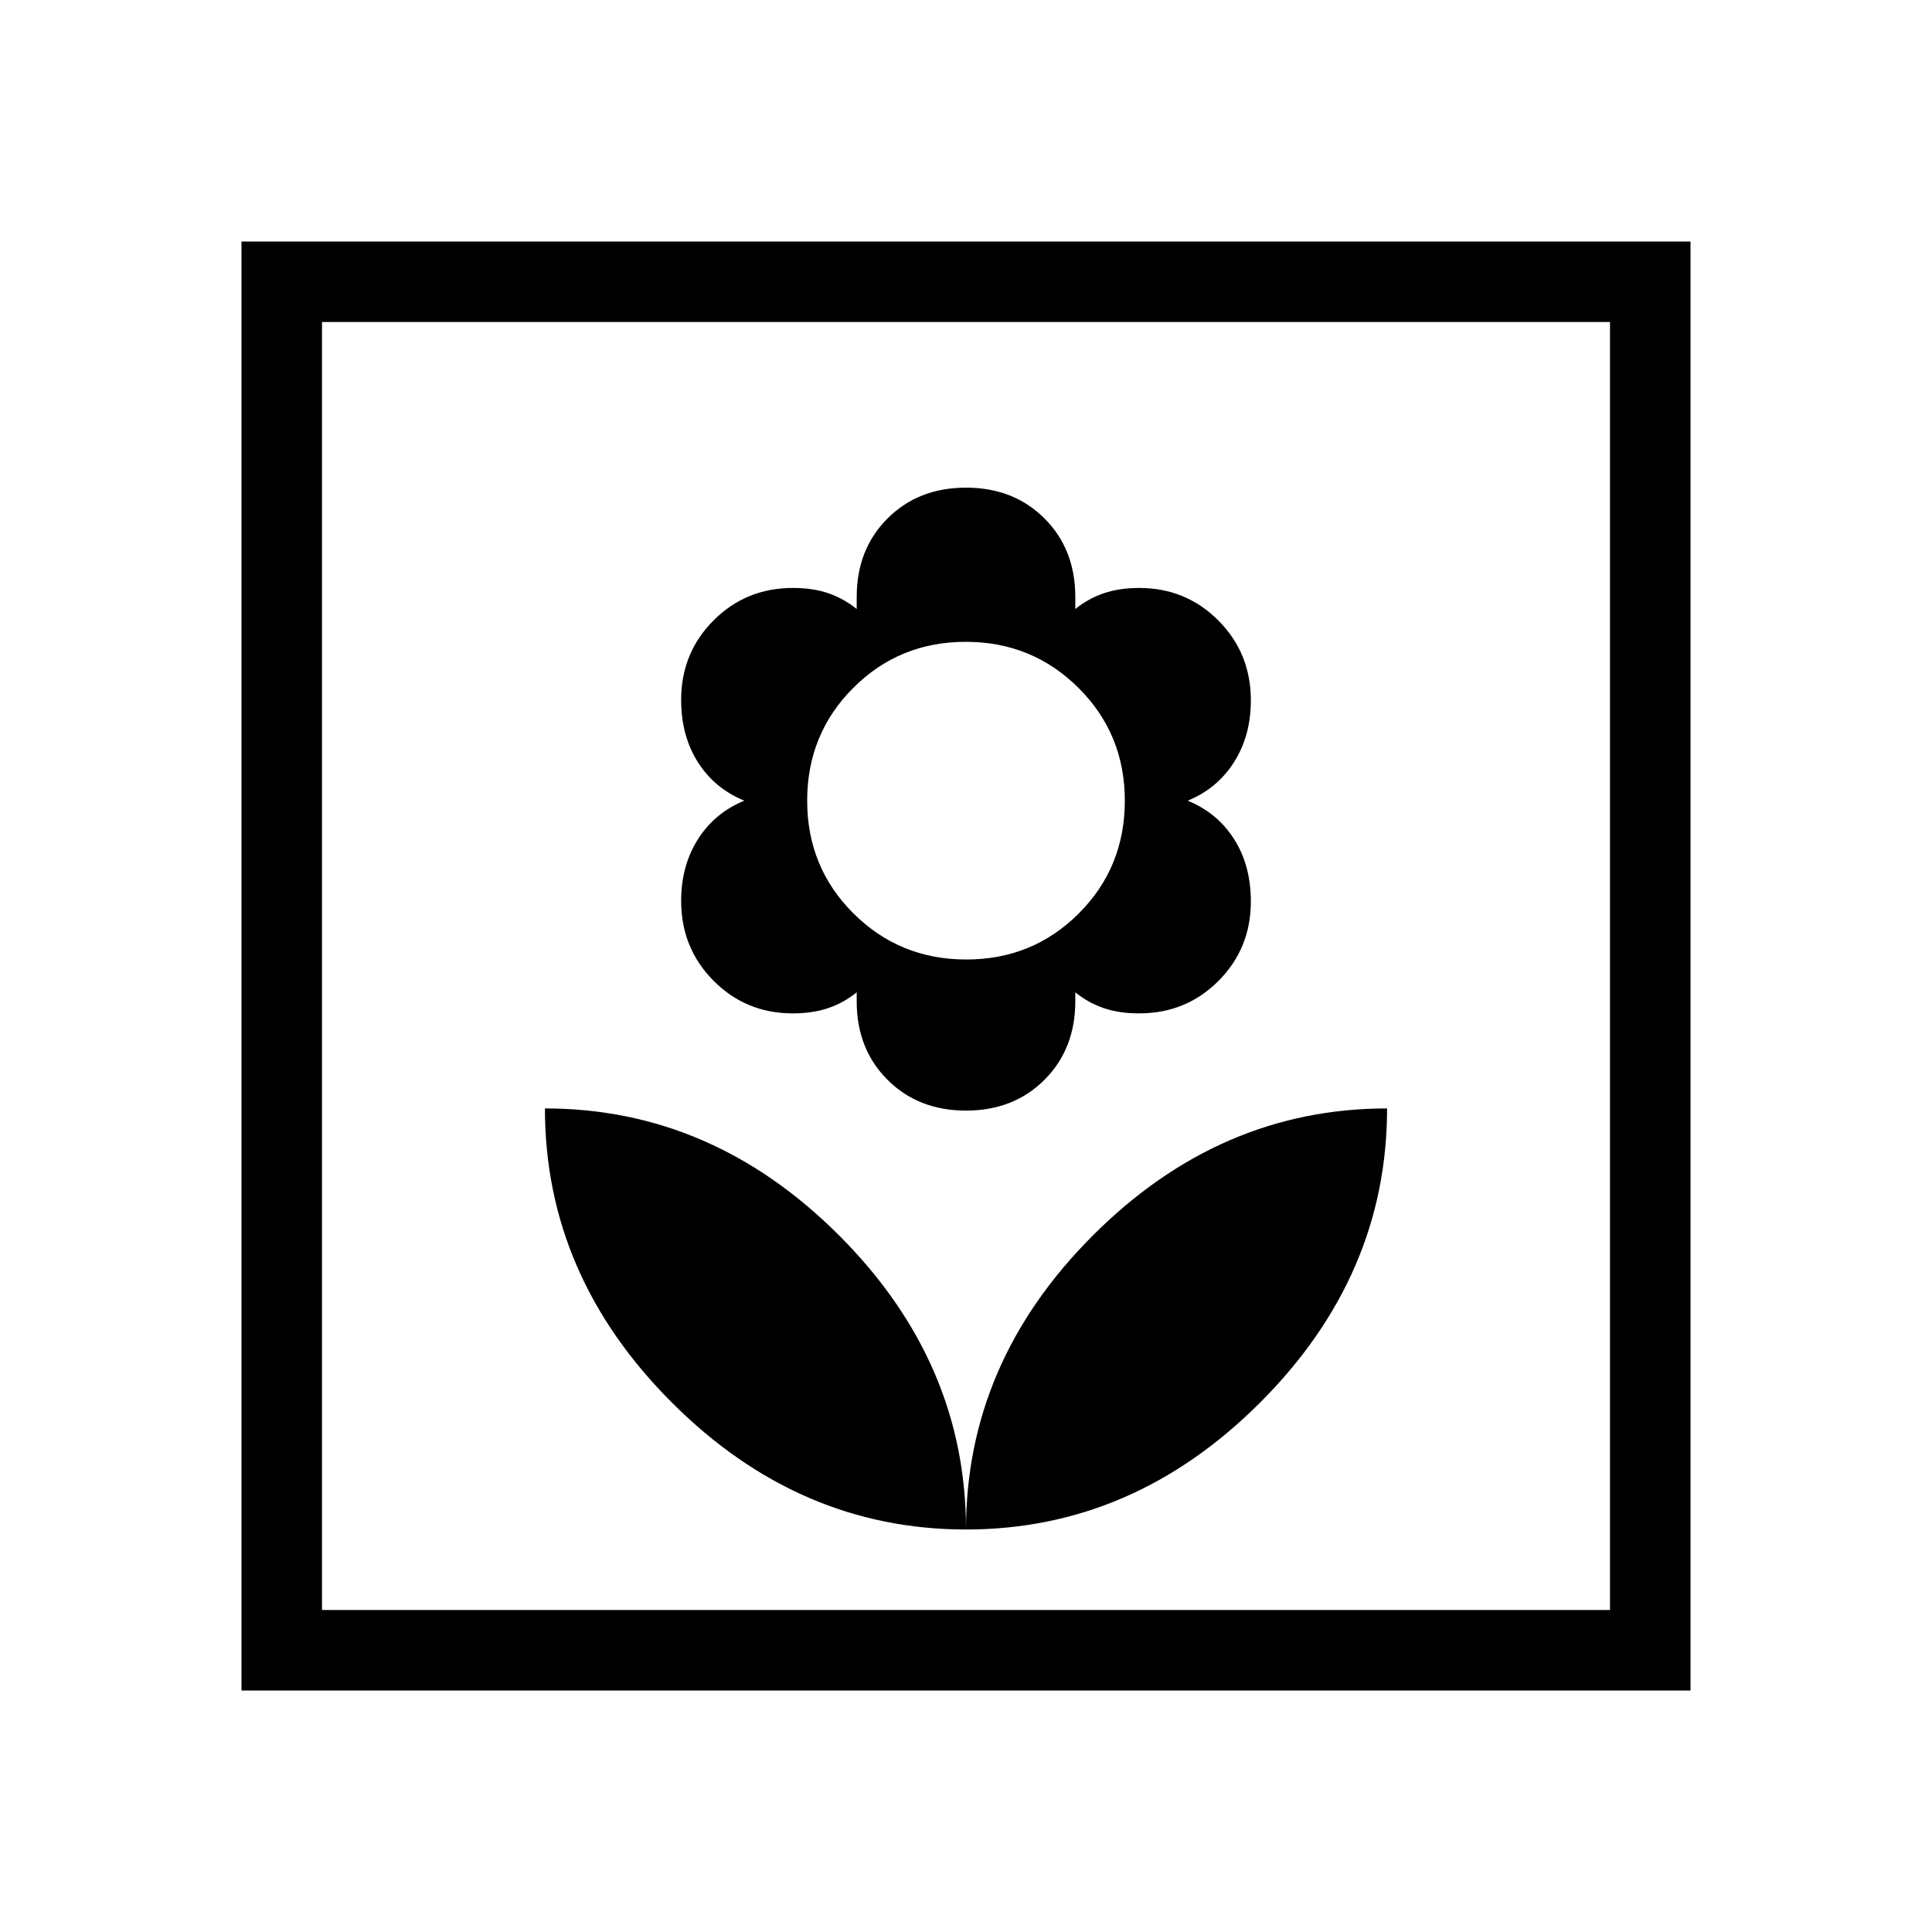 <svg xmlns="http://www.w3.org/2000/svg" height="24" viewBox="0 -960 960 960" width="24"><path d="M480-200q0-83.08-63.08-146.15-63.07-63.08-146.15-63.08 0 83.08 63.08 146.15Q396.92-200 480-200Zm0-208.15q23.69 0 39-15.31 15.31-15.31 15.31-39v-4.46q6.46 5.23 14.11 7.84 7.65 2.62 17.56 2.62 23.4 0 39.48-16.14 16.08-16.15 16.08-39.46 0-17.94-8.35-31.02-8.34-13.07-23.04-19.07 14.7-6 23.04-19.16 8.35-13.15 8.35-30.69 0-23.42-16.1-39.63-16.11-16.22-39.37-16.22-9.84 0-17.57 2.62-7.73 2.61-14.19 7.85v-6q0-23.7-15.31-39-15.31-15.31-39-15.31-23.69 0-39 15.31-15.31 15.3-15.31 39v6q-6.46-5.24-14.11-7.85-7.65-2.62-17.56-2.62-23.4 0-39.48 16.15-16.08 16.14-16.08 39.46 0 17.93 8.35 31.01 8.34 13.08 23.04 19.08-14.7 6-23.04 19.15-8.35 13.15-8.35 30.69 0 23.42 16.1 39.64 16.11 16.21 39.37 16.21 9.84 0 17.57-2.62 7.73-2.61 14.19-7.84v4.46q0 23.69 15.31 39 15.31 15.31 39 15.31Zm.12-75.08q-33.04 0-56.04-22.89-23-22.88-23-56.03 0-33.1 22.87-56.01 22.88-22.92 55.93-22.92 33.04 0 56.04 22.92 23 22.91 23 56.01 0 33.15-22.87 56.03-22.88 22.89-55.93 22.89ZM480-200q83.08 0 146.15-63.08 63.08-63.07 63.08-146.15-83.08 0-146.15 63.08Q480-283.08 480-200Zm-360 80v-720h720v720H120Zm40-40h640v-640H160v640Zm0 0v-640 640Z"/></svg>